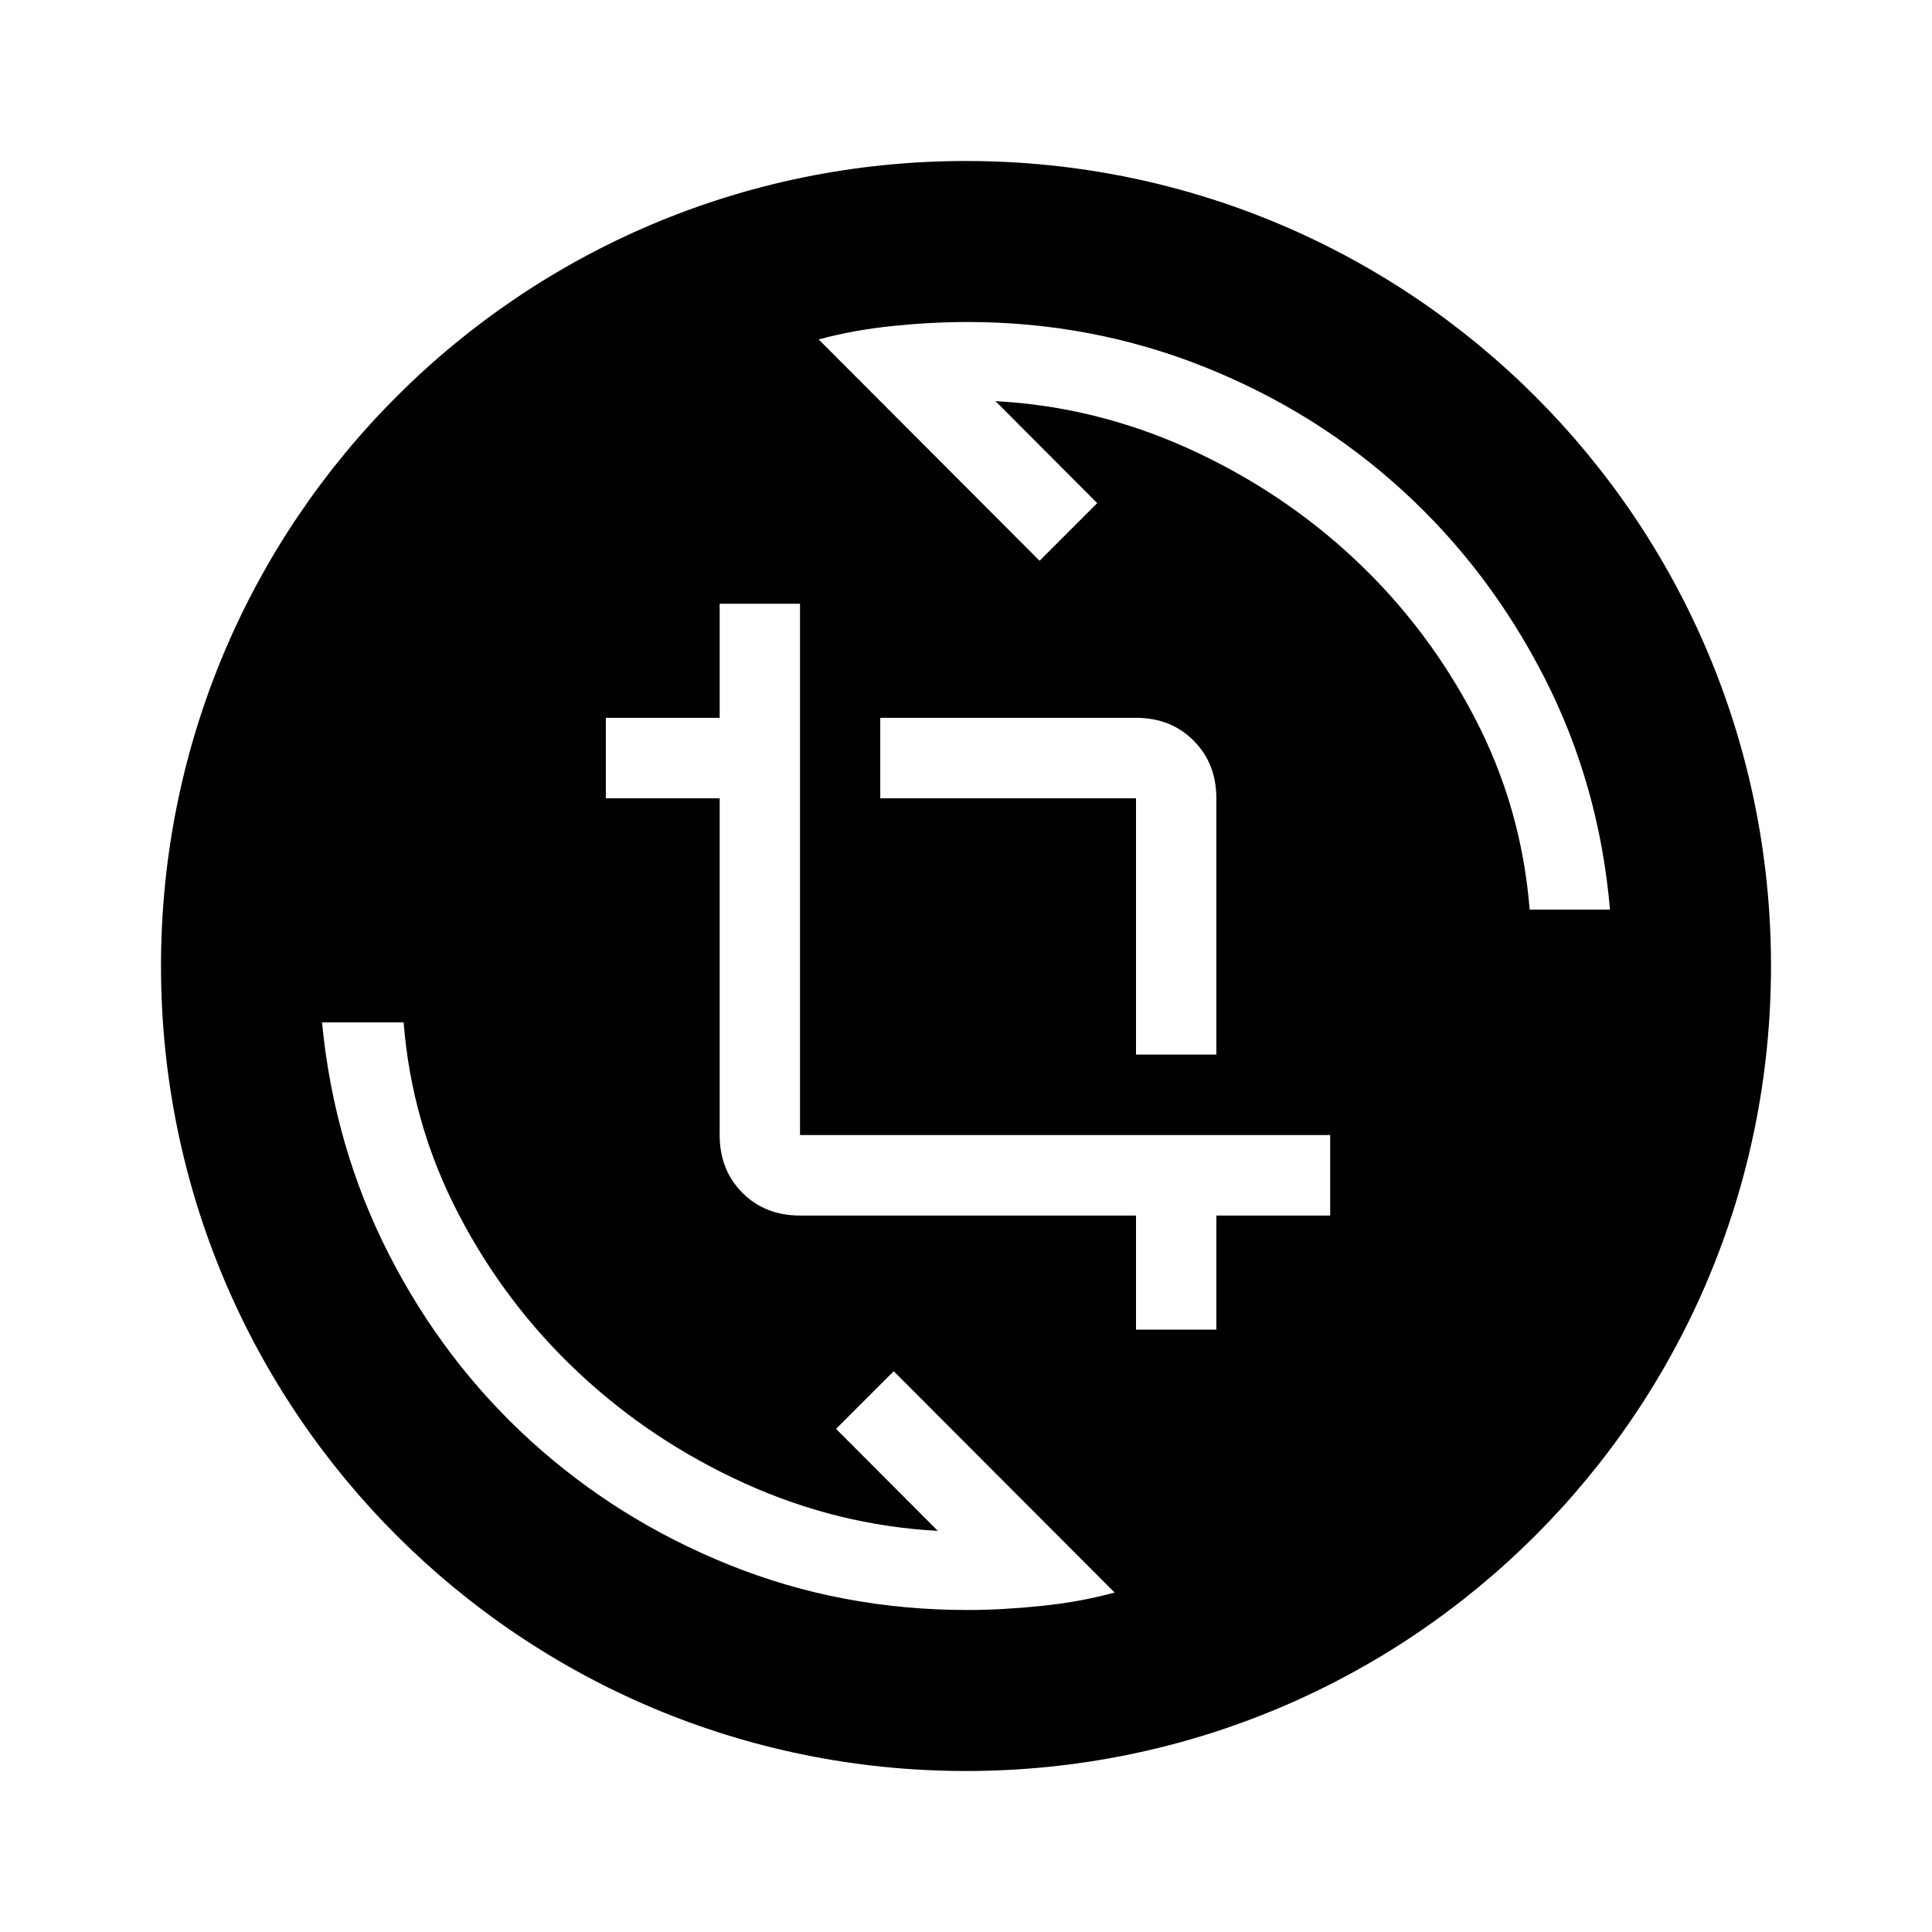 <?xml version="1.0" encoding="utf-8"?>
<svg height="24px" viewBox="0 0 24 24" width="24px" fill="#000000" xmlns="http://www.w3.org/2000/svg">
  <path d="M0 0h24v24H0z" fill="none"/>
  <path d="M 22 12 C 22 17.53 17.53 22 12 22 C 6.47 22 2 17.53 2 12 C 2 6.47 6.47 2 12 2 C 17.53 2 22 6.47 22 12 Z M 12.931 19.95 C 13.253 19.917 13.558 19.862 13.846 19.783 L 11.102 17.034 L 10.386 17.75 L 11.65 19.017 C 10.819 18.972 10.018 18.775 9.247 18.425 C 8.477 18.075 7.789 17.617 7.185 17.05 C 6.581 16.483 6.084 15.828 5.697 15.083 C 5.308 14.338 5.081 13.544 5.014 12.7 L 4 12.7 C 4.1 13.734 4.377 14.694 4.832 15.583 C 5.286 16.472 5.874 17.245 6.594 17.9 C 7.315 18.555 8.138 19.07 9.065 19.442 C 9.99 19.814 10.974 20 12.017 20 C 12.305 20 12.61 19.983 12.931 19.95 Z M 15.11 16.517 L 15.11 15.1 L 16.524 15.1 L 16.524 14.1 L 9.938 14.1 L 9.938 7.5 L 8.94 7.5 L 8.94 8.917 L 7.526 8.917 L 7.526 9.917 L 8.94 9.917 L 8.94 14.1 C 8.94 14.389 9.034 14.628 9.222 14.817 C 9.41 15.006 9.65 15.1 9.938 15.1 L 14.112 15.1 L 14.112 16.517 Z M 15.11 13.1 L 15.11 9.917 C 15.11 9.628 15.016 9.389 14.827 9.2 C 14.639 9.011 14.4 8.917 14.112 8.917 L 10.935 8.917 L 10.935 9.917 L 14.112 9.917 L 14.112 13.1 Z M 20 11.3 C 19.911 10.266 19.639 9.306 19.185 8.417 C 18.73 7.528 18.146 6.755 17.43 6.1 C 16.715 5.445 15.892 4.93 14.961 4.558 C 14.029 4.186 13.048 4 12.017 4 C 11.718 4 11.406 4.017 11.086 4.05 C 10.763 4.083 10.458 4.138 10.17 4.217 L 12.914 6.966 L 13.63 6.25 L 12.366 4.983 C 13.198 5.028 13.998 5.225 14.77 5.575 C 15.54 5.925 16.227 6.383 16.832 6.95 C 17.436 7.517 17.932 8.172 18.32 8.917 C 18.708 9.662 18.935 10.456 19.002 11.3 Z" style=""/>
</svg>